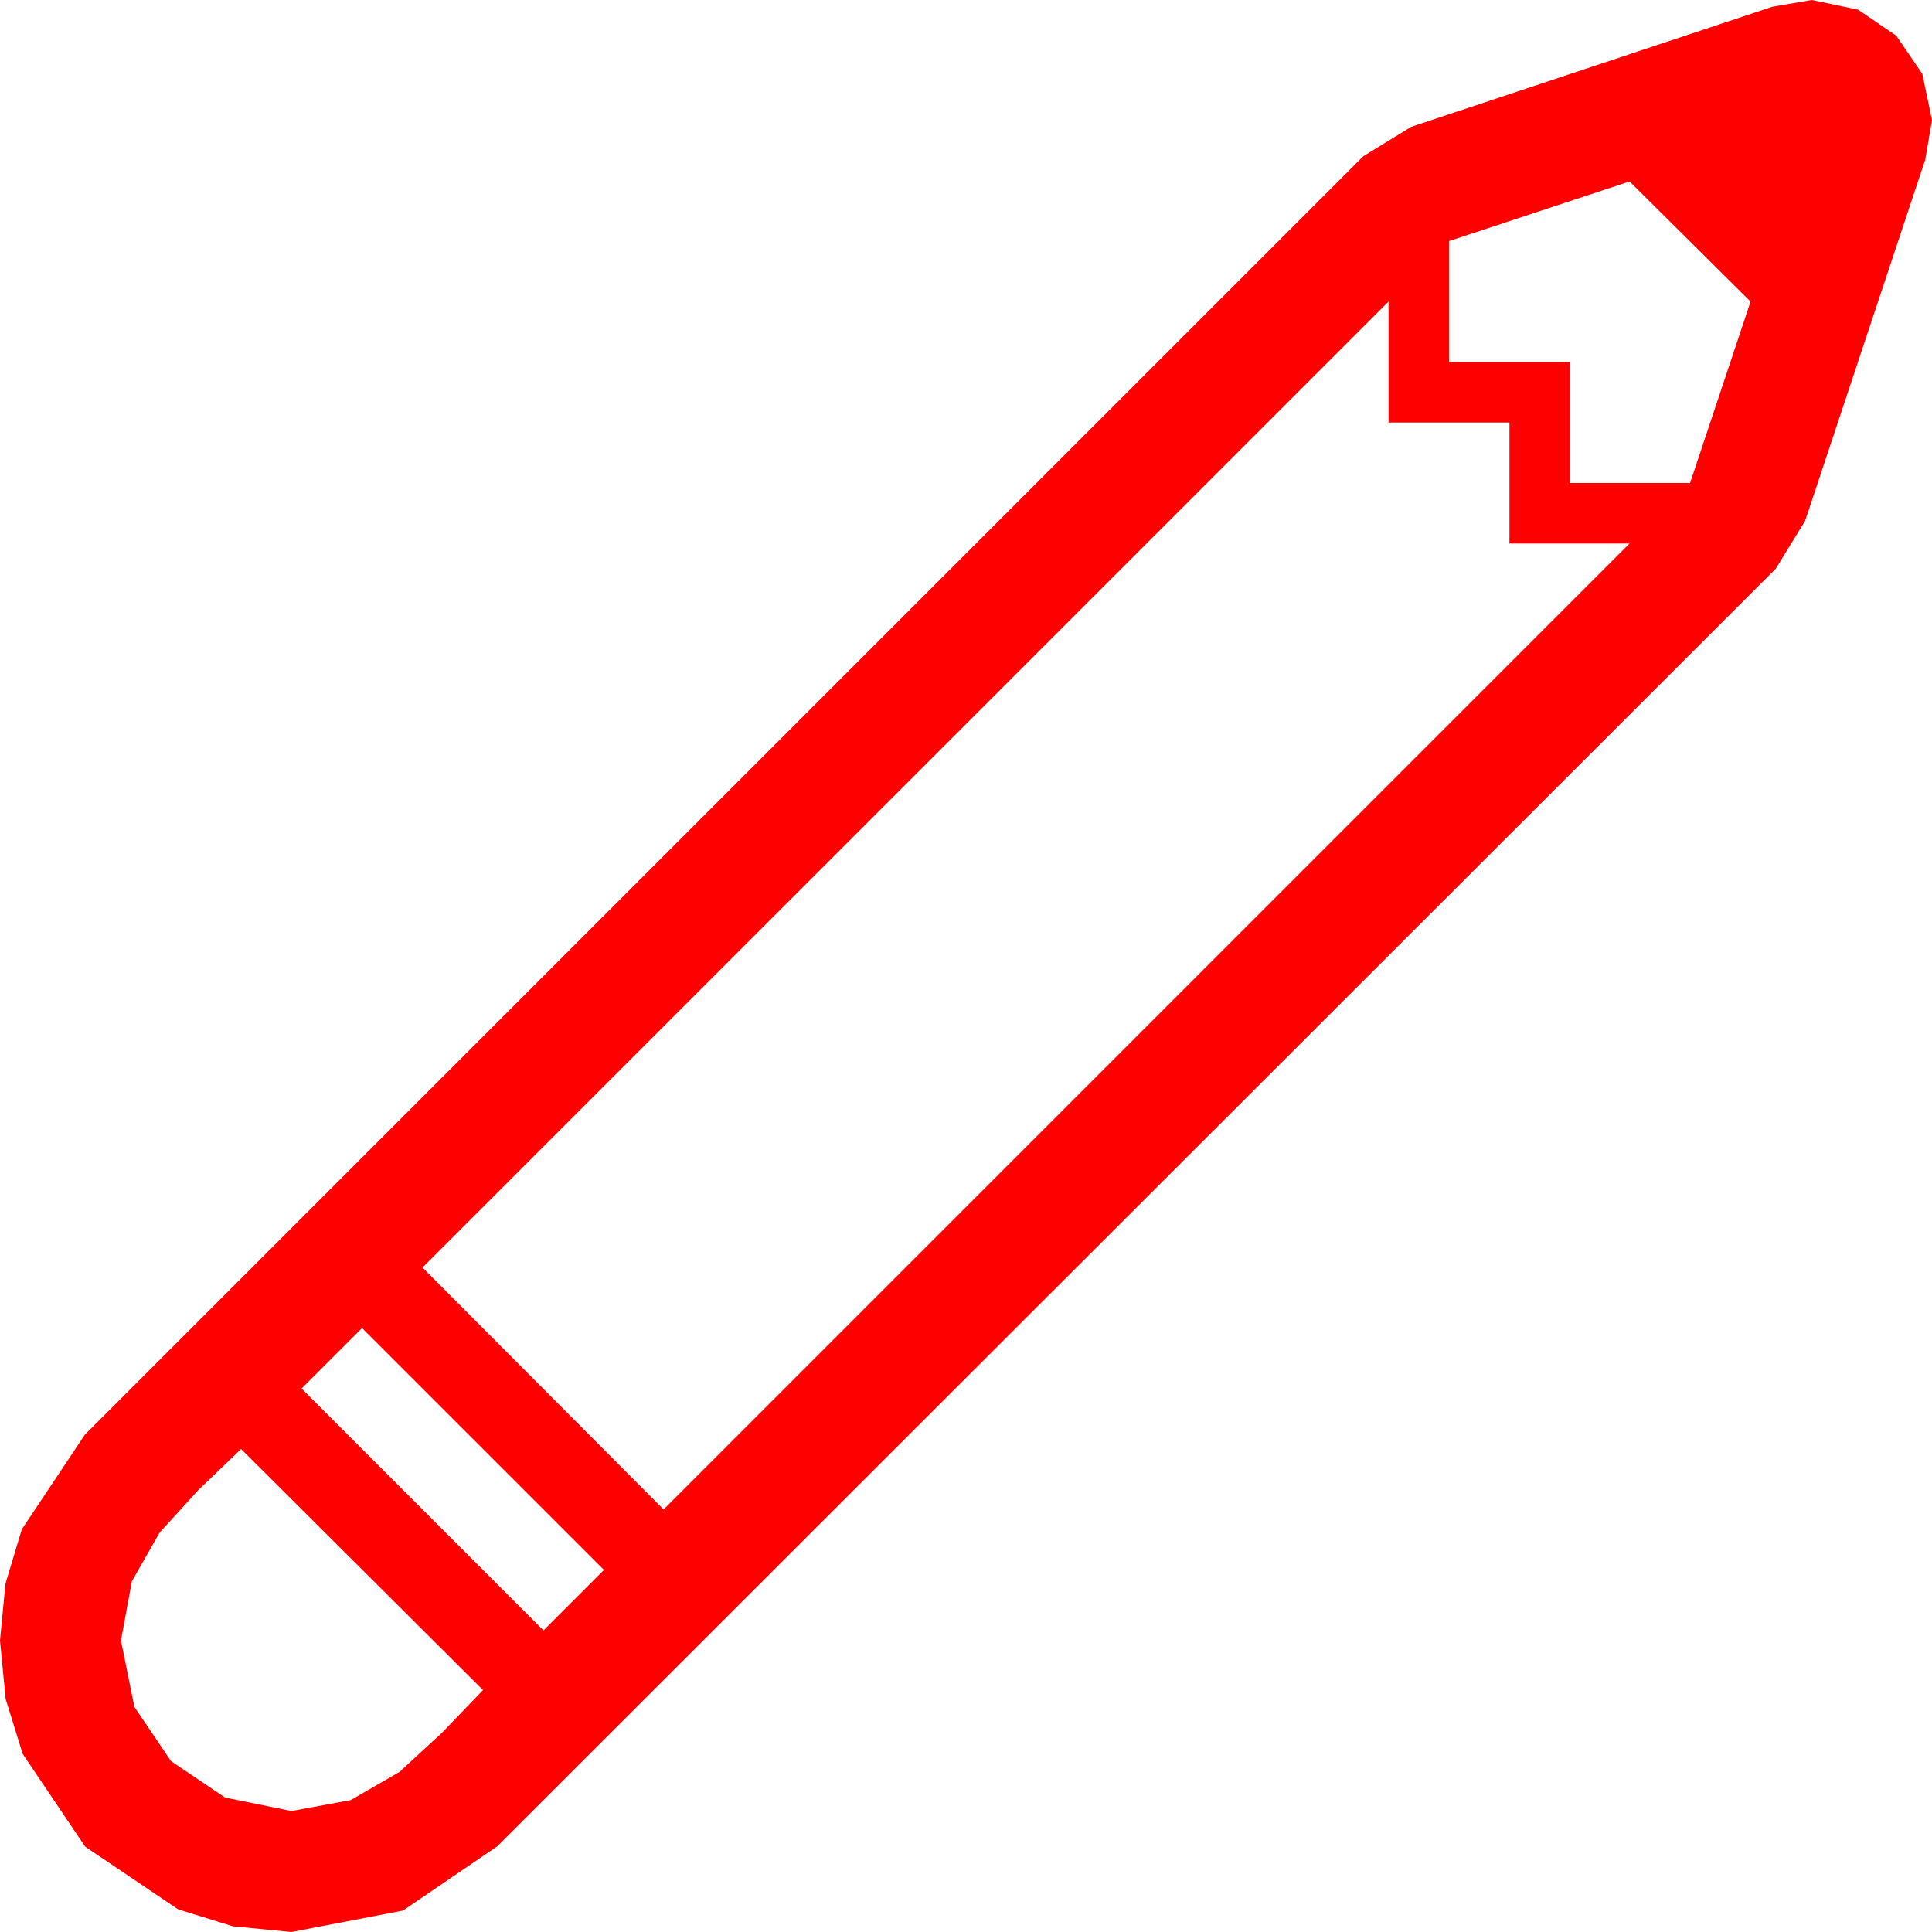 <?xml version="1.0" encoding="utf-8"?>
<!DOCTYPE svg PUBLIC "-//W3C//DTD SVG 1.1//EN" "http://www.w3.org/Graphics/SVG/1.1/DTD/svg11.dtd">
<svg width="67.379" height="67.379" xmlns="http://www.w3.org/2000/svg" xmlns:xlink="http://www.w3.org/1999/xlink" xmlns:xml="http://www.w3.org/XML/1998/namespace" version="1.1">
  <g>
    <g>
      <path style="fill:#FF0000;fill-opacity:1" d="M8.408,50.534L6.914,51.969 5.566,53.449 4.599,55.148 4.218,57.213 4.687,59.528 5.961,61.417 7.851,62.691 10.166,63.16 12.231,62.779 13.93,61.798 15.409,60.436 16.845,58.942 8.408,50.534z M12.626,46.316L10.517,48.425 18.954,56.862 21.063,54.752 12.626,46.316z M48.425,10.517L14.735,44.206 23.143,52.643 56.832,18.954 52.643,18.954 52.643,14.735 48.425,14.735 48.425,10.517z M56.832,6.328L50.534,8.408 50.534,12.626 54.753,12.626 54.753,16.844 58.942,16.844 61.051,10.517 56.832,6.328z M63.19,0L64.801,0.337 66.134,1.245 67.042,2.578 67.379,4.189 67.144,5.566 62.955,18.163 61.93,19.833 17.343,64.39 14.054,66.632 10.166,67.379 8.122,67.181 6.21,66.588 2.973,64.405 0.791,61.168 0.198,59.257 0,57.213 0.19,55.232 0.762,53.332 2.959,50.036 47.546,5.449 49.216,4.423 61.813,0.234 63.19,0z" />
    </g>
  </g>
</svg>
